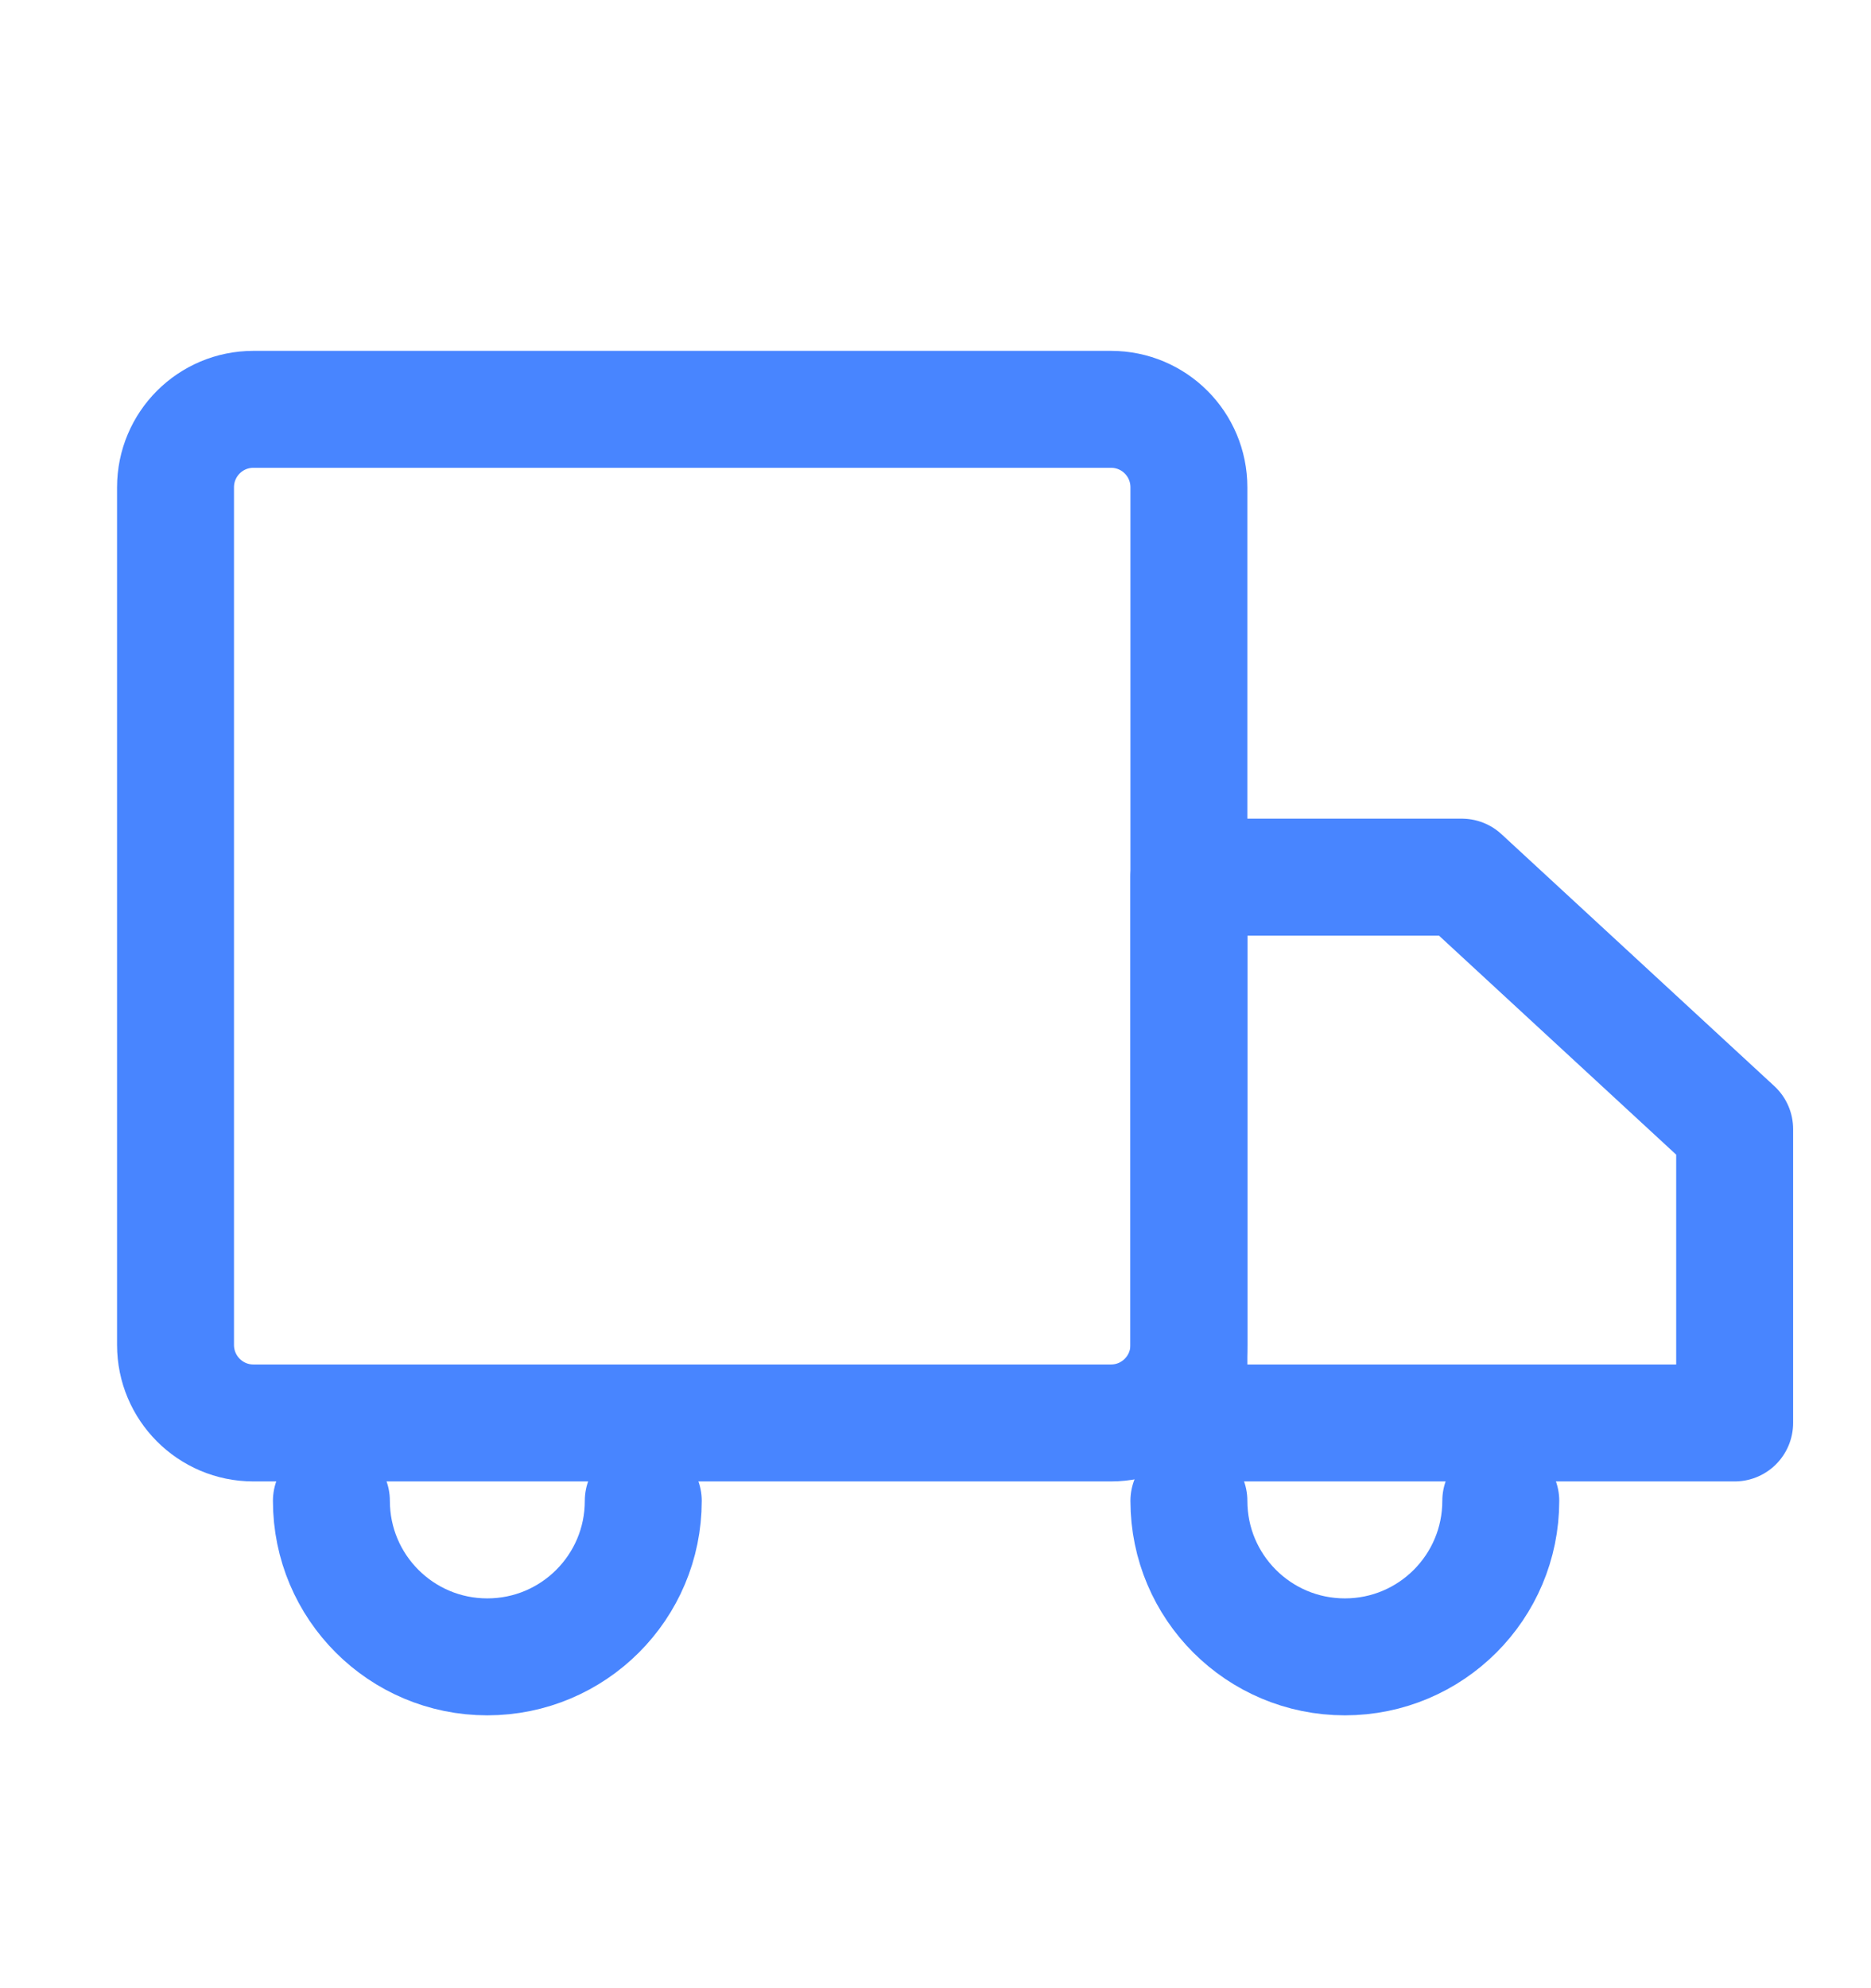 <?xml version="1.0" encoding="UTF-8"?>
<svg width="16px" height="17px" viewBox="0 0 16 17" version="1.1" xmlns="http://www.w3.org/2000/svg" xmlns:xlink="http://www.w3.org/1999/xlink">
    <title>切片</title>
    <g id="任务管理" stroke="none" stroke-width="1" fill="none" fill-rule="evenodd">
        <g id="画板" transform="translate(-81, -153)">
            <g id="按钮/图标/2字备份" transform="translate(75, 146.5)">
                <g id="icon/*16/默认" transform="translate(6, 7)">
                    <rect id="矩形" transform="translate(8, 8) scale(-1, 1) translate(-8, -8) " x="0" y="0" width="16" height="16"></rect>
                    <g id="编组" transform="translate(8.167, 8.333) scale(-1, 1) translate(-8.167, -8.333) translate(1.5, 3)" stroke="#4885FF" stroke-linejoin="round">
                        <path d="M12.667,0 L5.333,0 C4.965,0 4.667,0.298 4.667,0.667 L4.667,8 C4.667,8.368 4.965,8.667 5.333,8.667 L12.667,8.667 C13.035,8.667 13.333,8.368 13.333,8 L13.333,0.667 C13.333,0.298 13.035,0 12.667,0 Z" id="路径"></path>
                        <polygon id="路径" points="0 8.667 4.667 8.667 4.667 4 2.333 4 0 6.154"></polygon>
                        <path d="M4.667,9.333 C4.667,10.07 4.07,10.667 3.333,10.667 C2.597,10.667 2,10.07 2,9.333" id="路径" stroke-linecap="round"></path>
                        <path d="M12,9.333 C12,10.07 11.403,10.667 10.667,10.667 C9.93,10.667 9.333,10.07 9.333,9.333" id="路径" stroke-linecap="round"></path>
                    </g>
                </g>
            </g>
        </g>
    </g>
</svg>